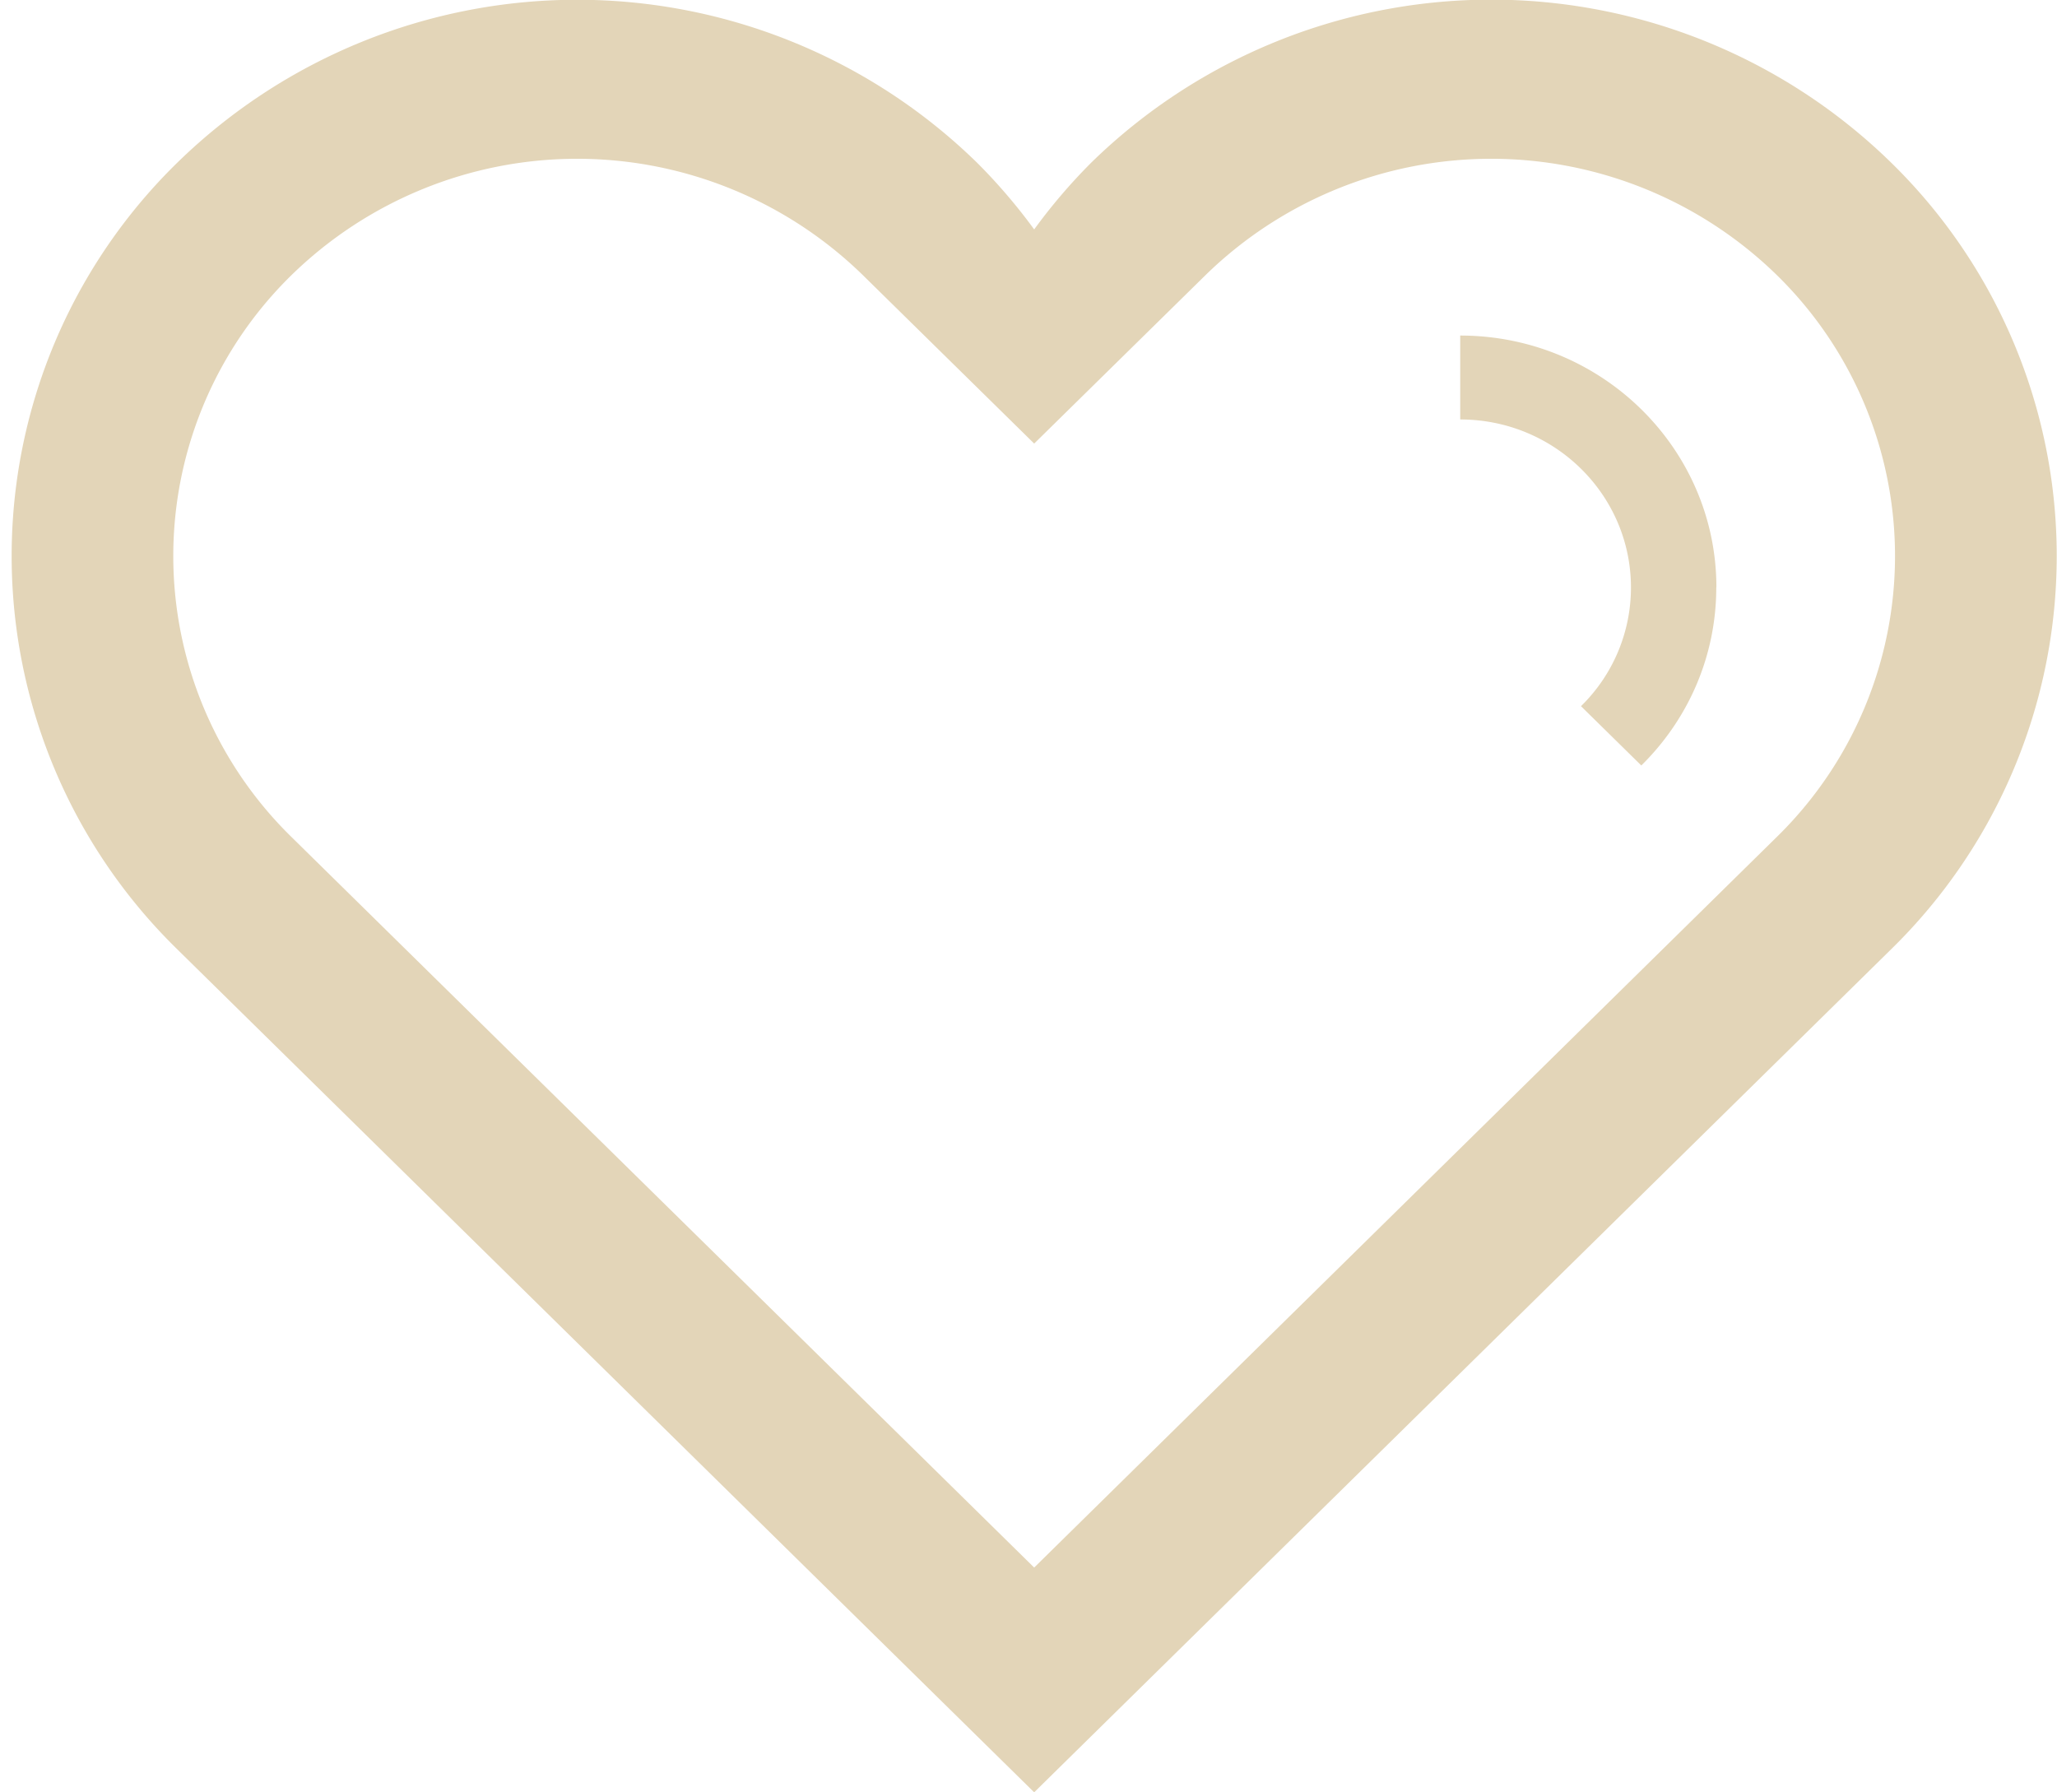 <svg xmlns="http://www.w3.org/2000/svg" xmlns:xlink="http://www.w3.org/1999/xlink" width="163" height="142" viewBox="0 0 163 142"><defs><path id="92vka" d="M253.85 942.23l-67.9 66.8-67.9-66.8a43.57 43.57 0 0 1 0-62.34 45.34 45.34 0 0 1 63.37 0 44.86 44.86 0 0 1 4.53 5.29 44.87 44.87 0 0 1 4.53-5.3 45.34 45.34 0 0 1 63.37 0 43.58 43.58 0 0 1 0 62.35zm-9.05-53.43a32.4 32.4 0 0 0-45.27 0l-13.58 13.35-13.58-13.35a32.4 32.4 0 0 0-45.27 0 31.14 31.14 0 0 0 0 44.53l58.85 57.89 58.85-57.9a31.14 31.14 0 0 0 0-44.52zM240 913.55c0 5.51-2.27 10.5-5.94 14.11l-4.78-4.7a13.14 13.14 0 0 0 3.96-9.4c0-7.36-6.06-13.32-13.53-13.32v-6.65c11.2 0 20.3 8.94 20.3 19.96z"/></defs><g><g transform="translate(-104 -867)"><use fill="#e3d5b8" xlink:href="#92vka"/></g></g></svg>